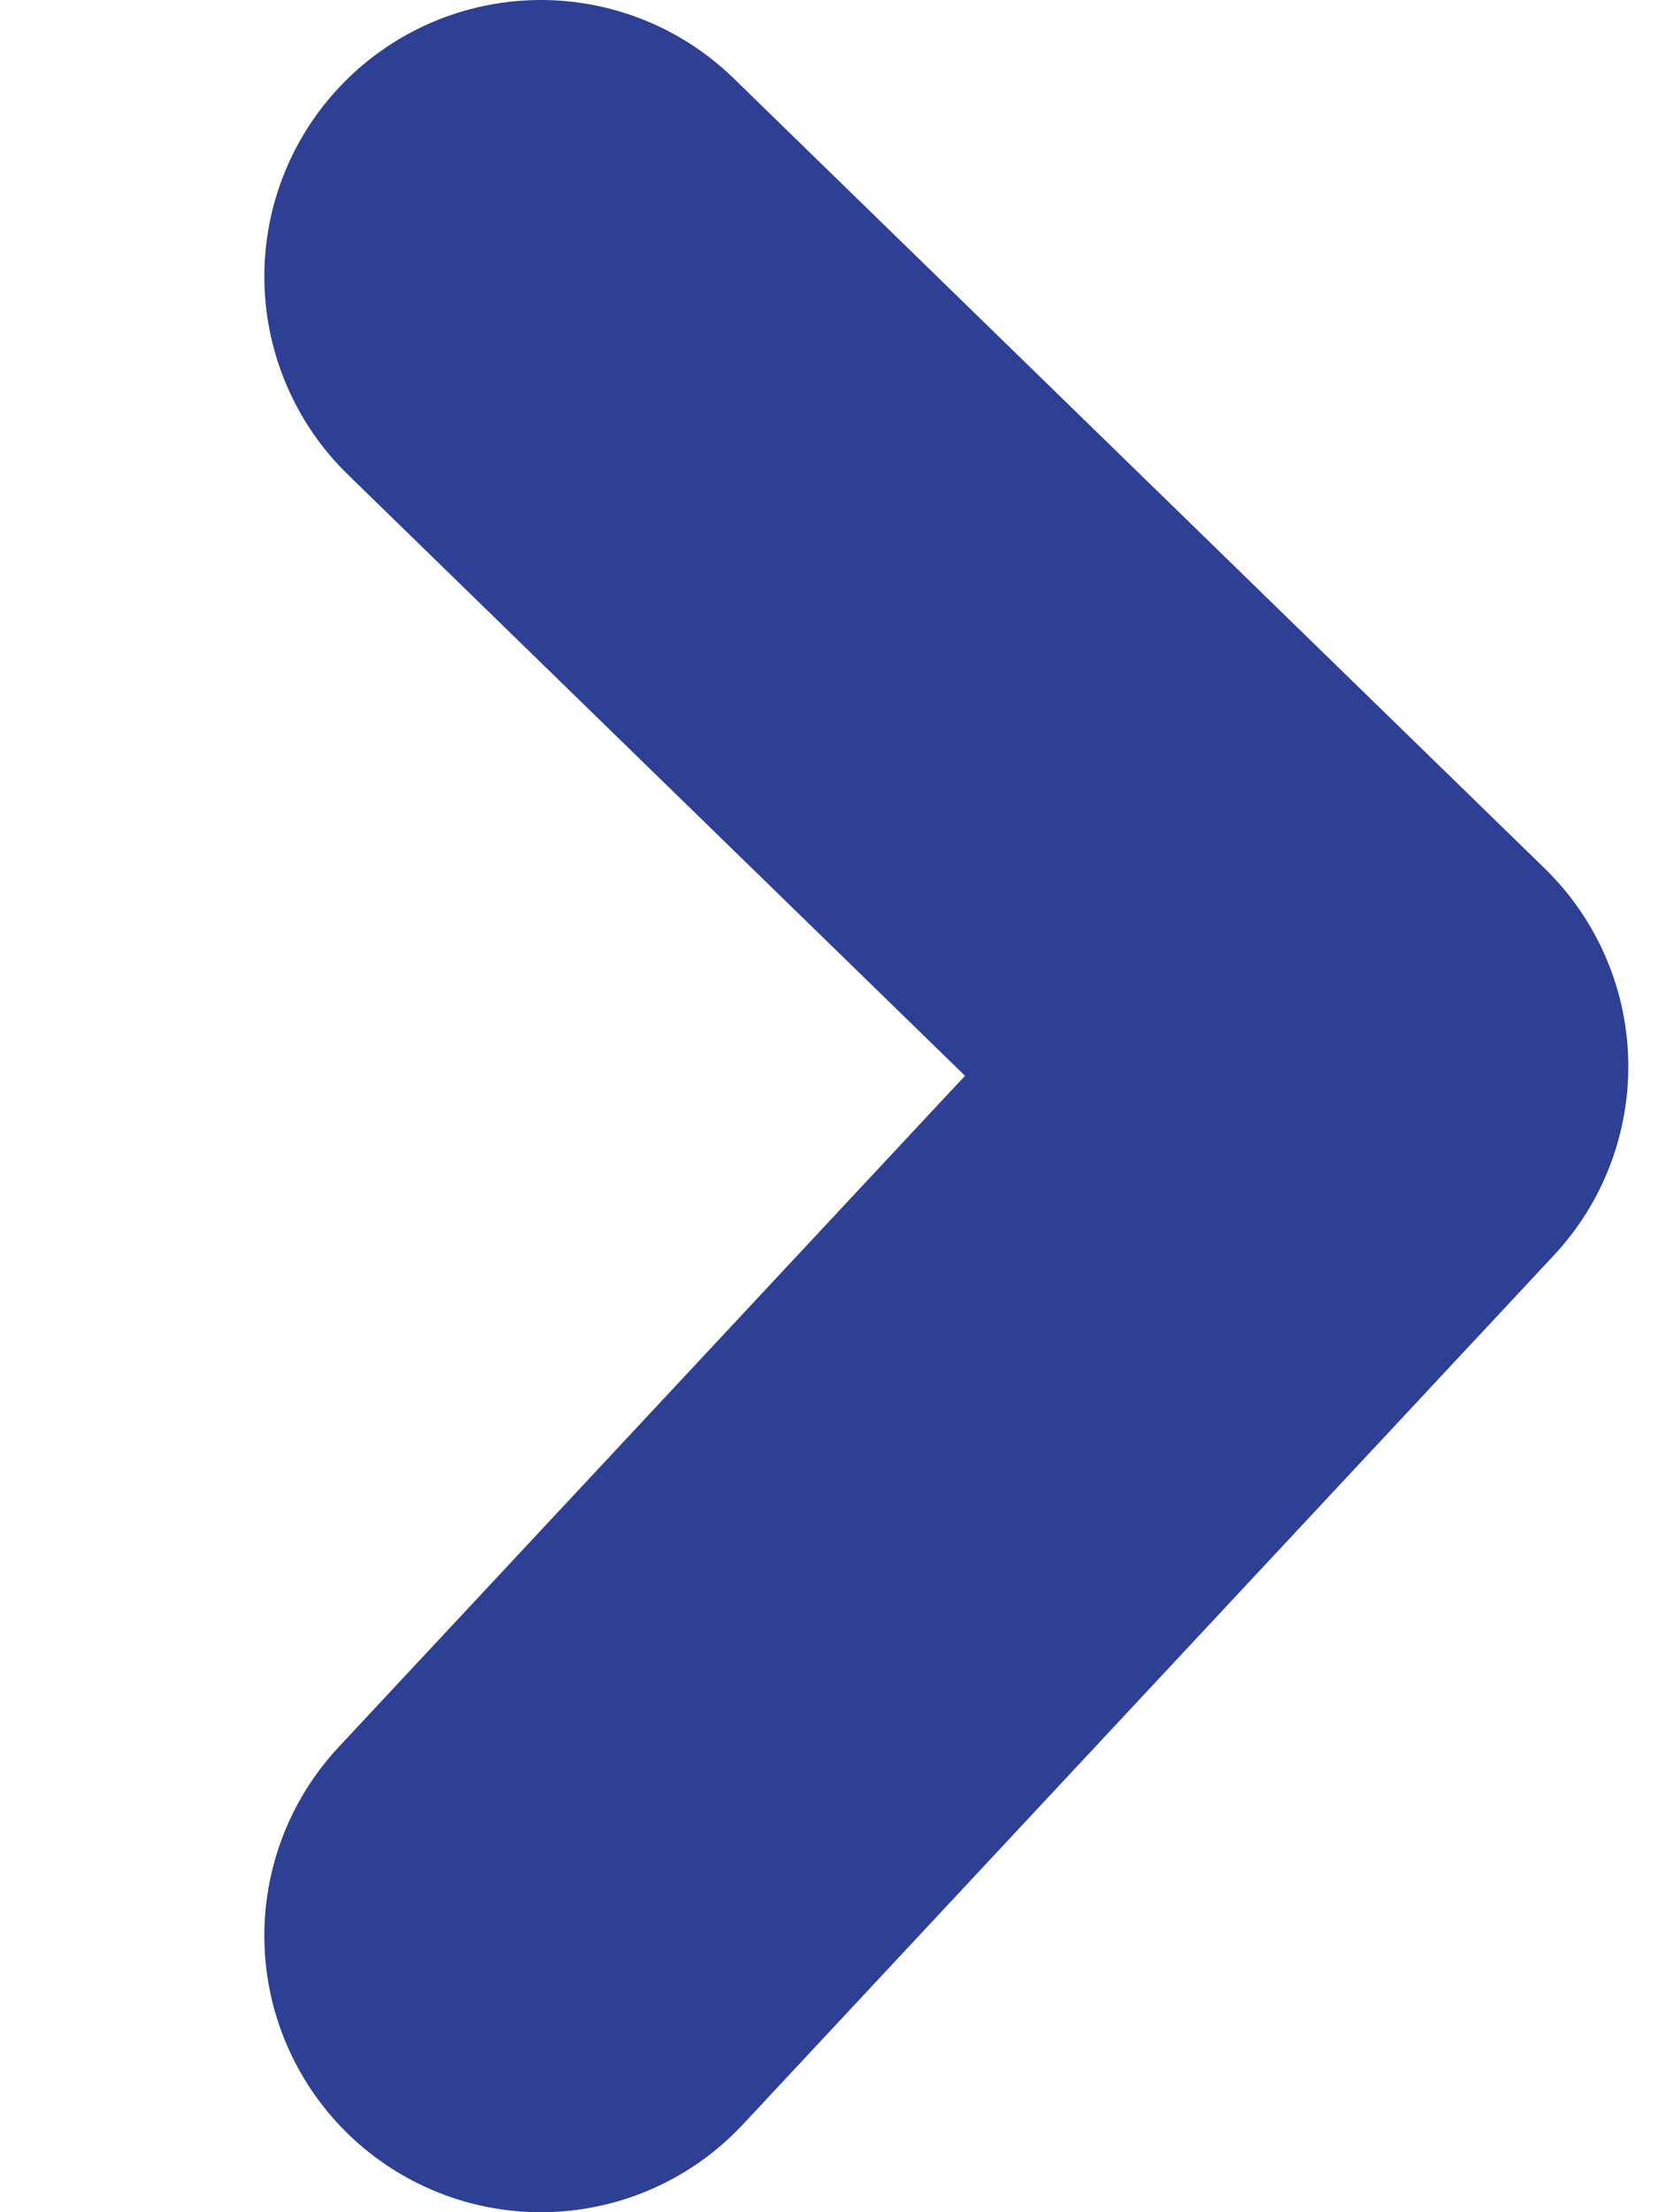 <svg width="6" height="8" viewBox="0 0 6 8" fill="none" xmlns="http://www.w3.org/2000/svg">
<path d="M1.956 7L4.889 3.857L1.956 1" stroke="#2E4093" stroke-width="2" stroke-linecap="round" stroke-linejoin="round"/>
</svg>
